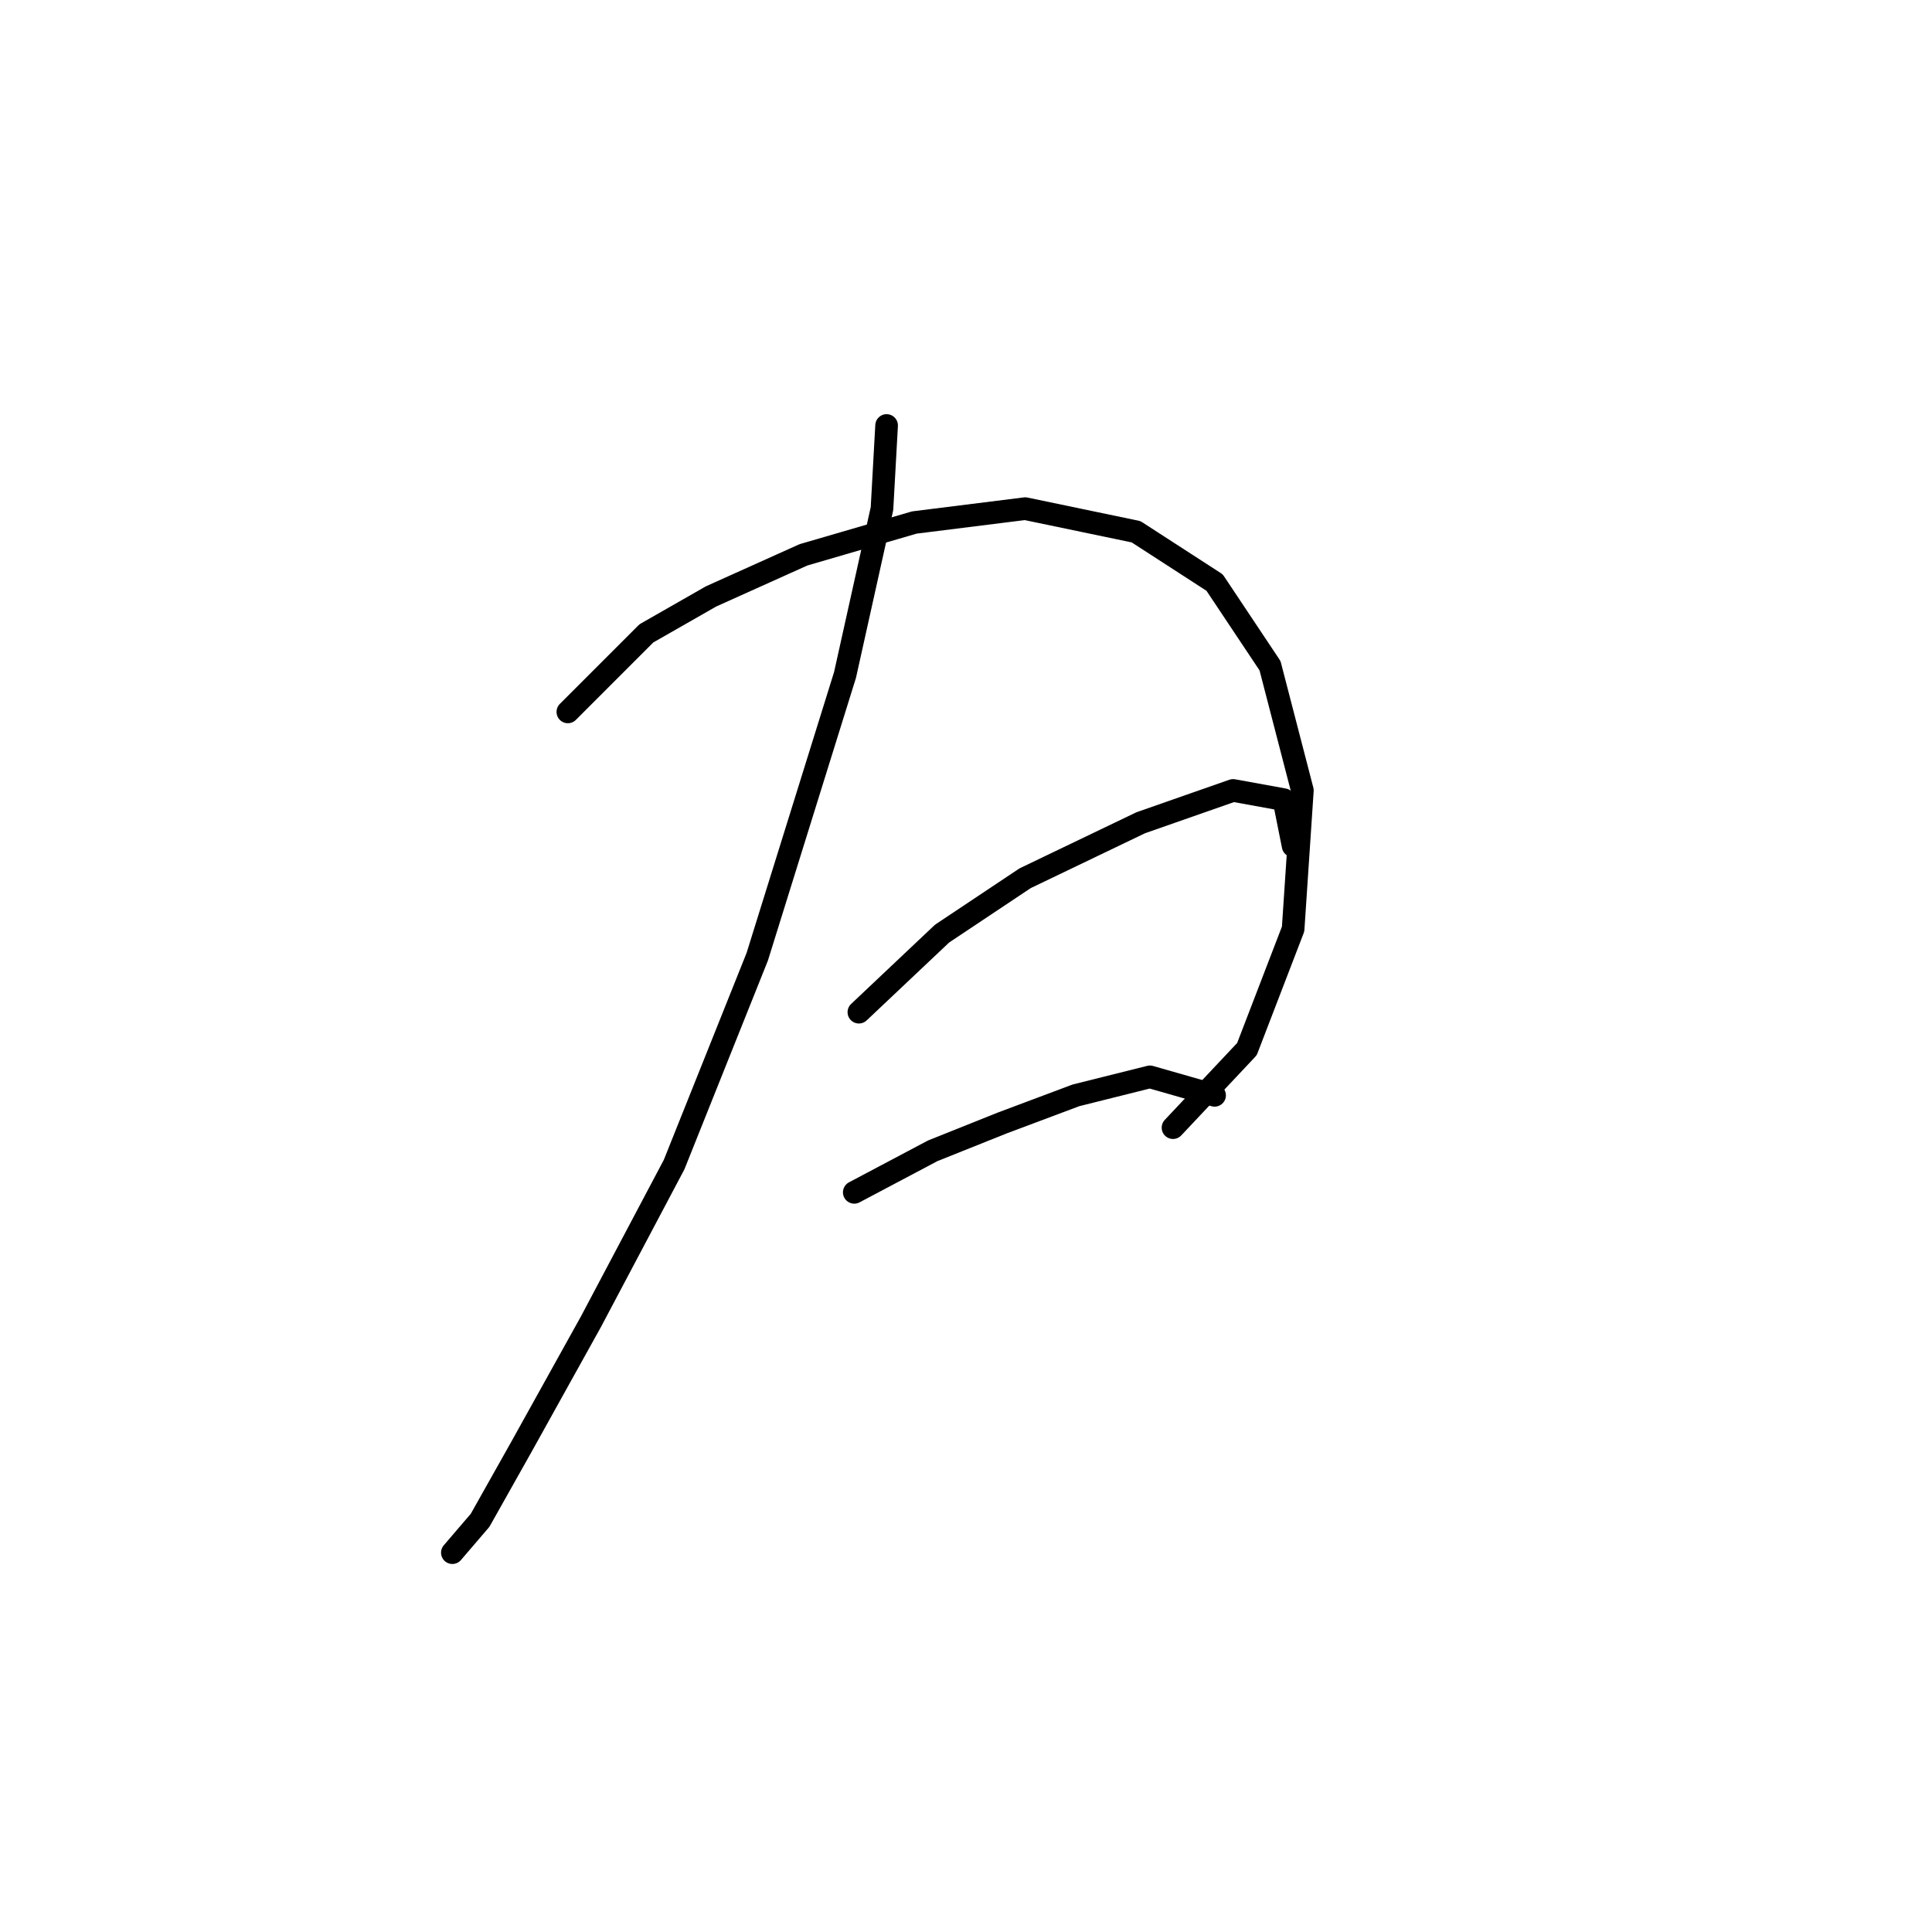 <?xml version="1.0" standalone="no"?>
    <svg width="256" height="256" xmlns="http://www.w3.org/2000/svg" version="1.1">
    <polyline stroke="black" stroke-width="3" stroke-linecap="round" fill="transparent" stroke-linejoin="round" points="117.479 56.38 116.867 67.398 111.97 89.434 100.34 126.773 89.322 154.318 78.304 175.13 69.122 191.657 63.613 201.451 59.941 205.736 59.941 205.736 " />
        <polyline stroke="black" stroke-width="3" stroke-linecap="round" fill="transparent" stroke-linejoin="round" points="75.244 94.331 85.649 83.925 94.219 79.028 106.461 73.519 121.152 69.235 135.843 67.398 150.534 70.459 160.939 77.192 168.285 88.21 172.57 104.737 171.345 123.1 165.224 139.015 155.43 149.421 155.43 149.421 " />
        <polyline stroke="black" stroke-width="3" stroke-linecap="round" fill="transparent" stroke-linejoin="round" points="113.807 134.119 124.825 123.713 135.843 116.367 151.146 109.022 163.388 104.737 170.121 105.961 171.345 112.082 171.345 112.082 " />
        <polyline stroke="black" stroke-width="3" stroke-linecap="round" fill="transparent" stroke-linejoin="round" points="113.195 157.991 123.6 152.482 132.782 148.809 142.576 145.137 152.37 142.688 160.939 145.137 160.939 145.137 " />
        </svg>